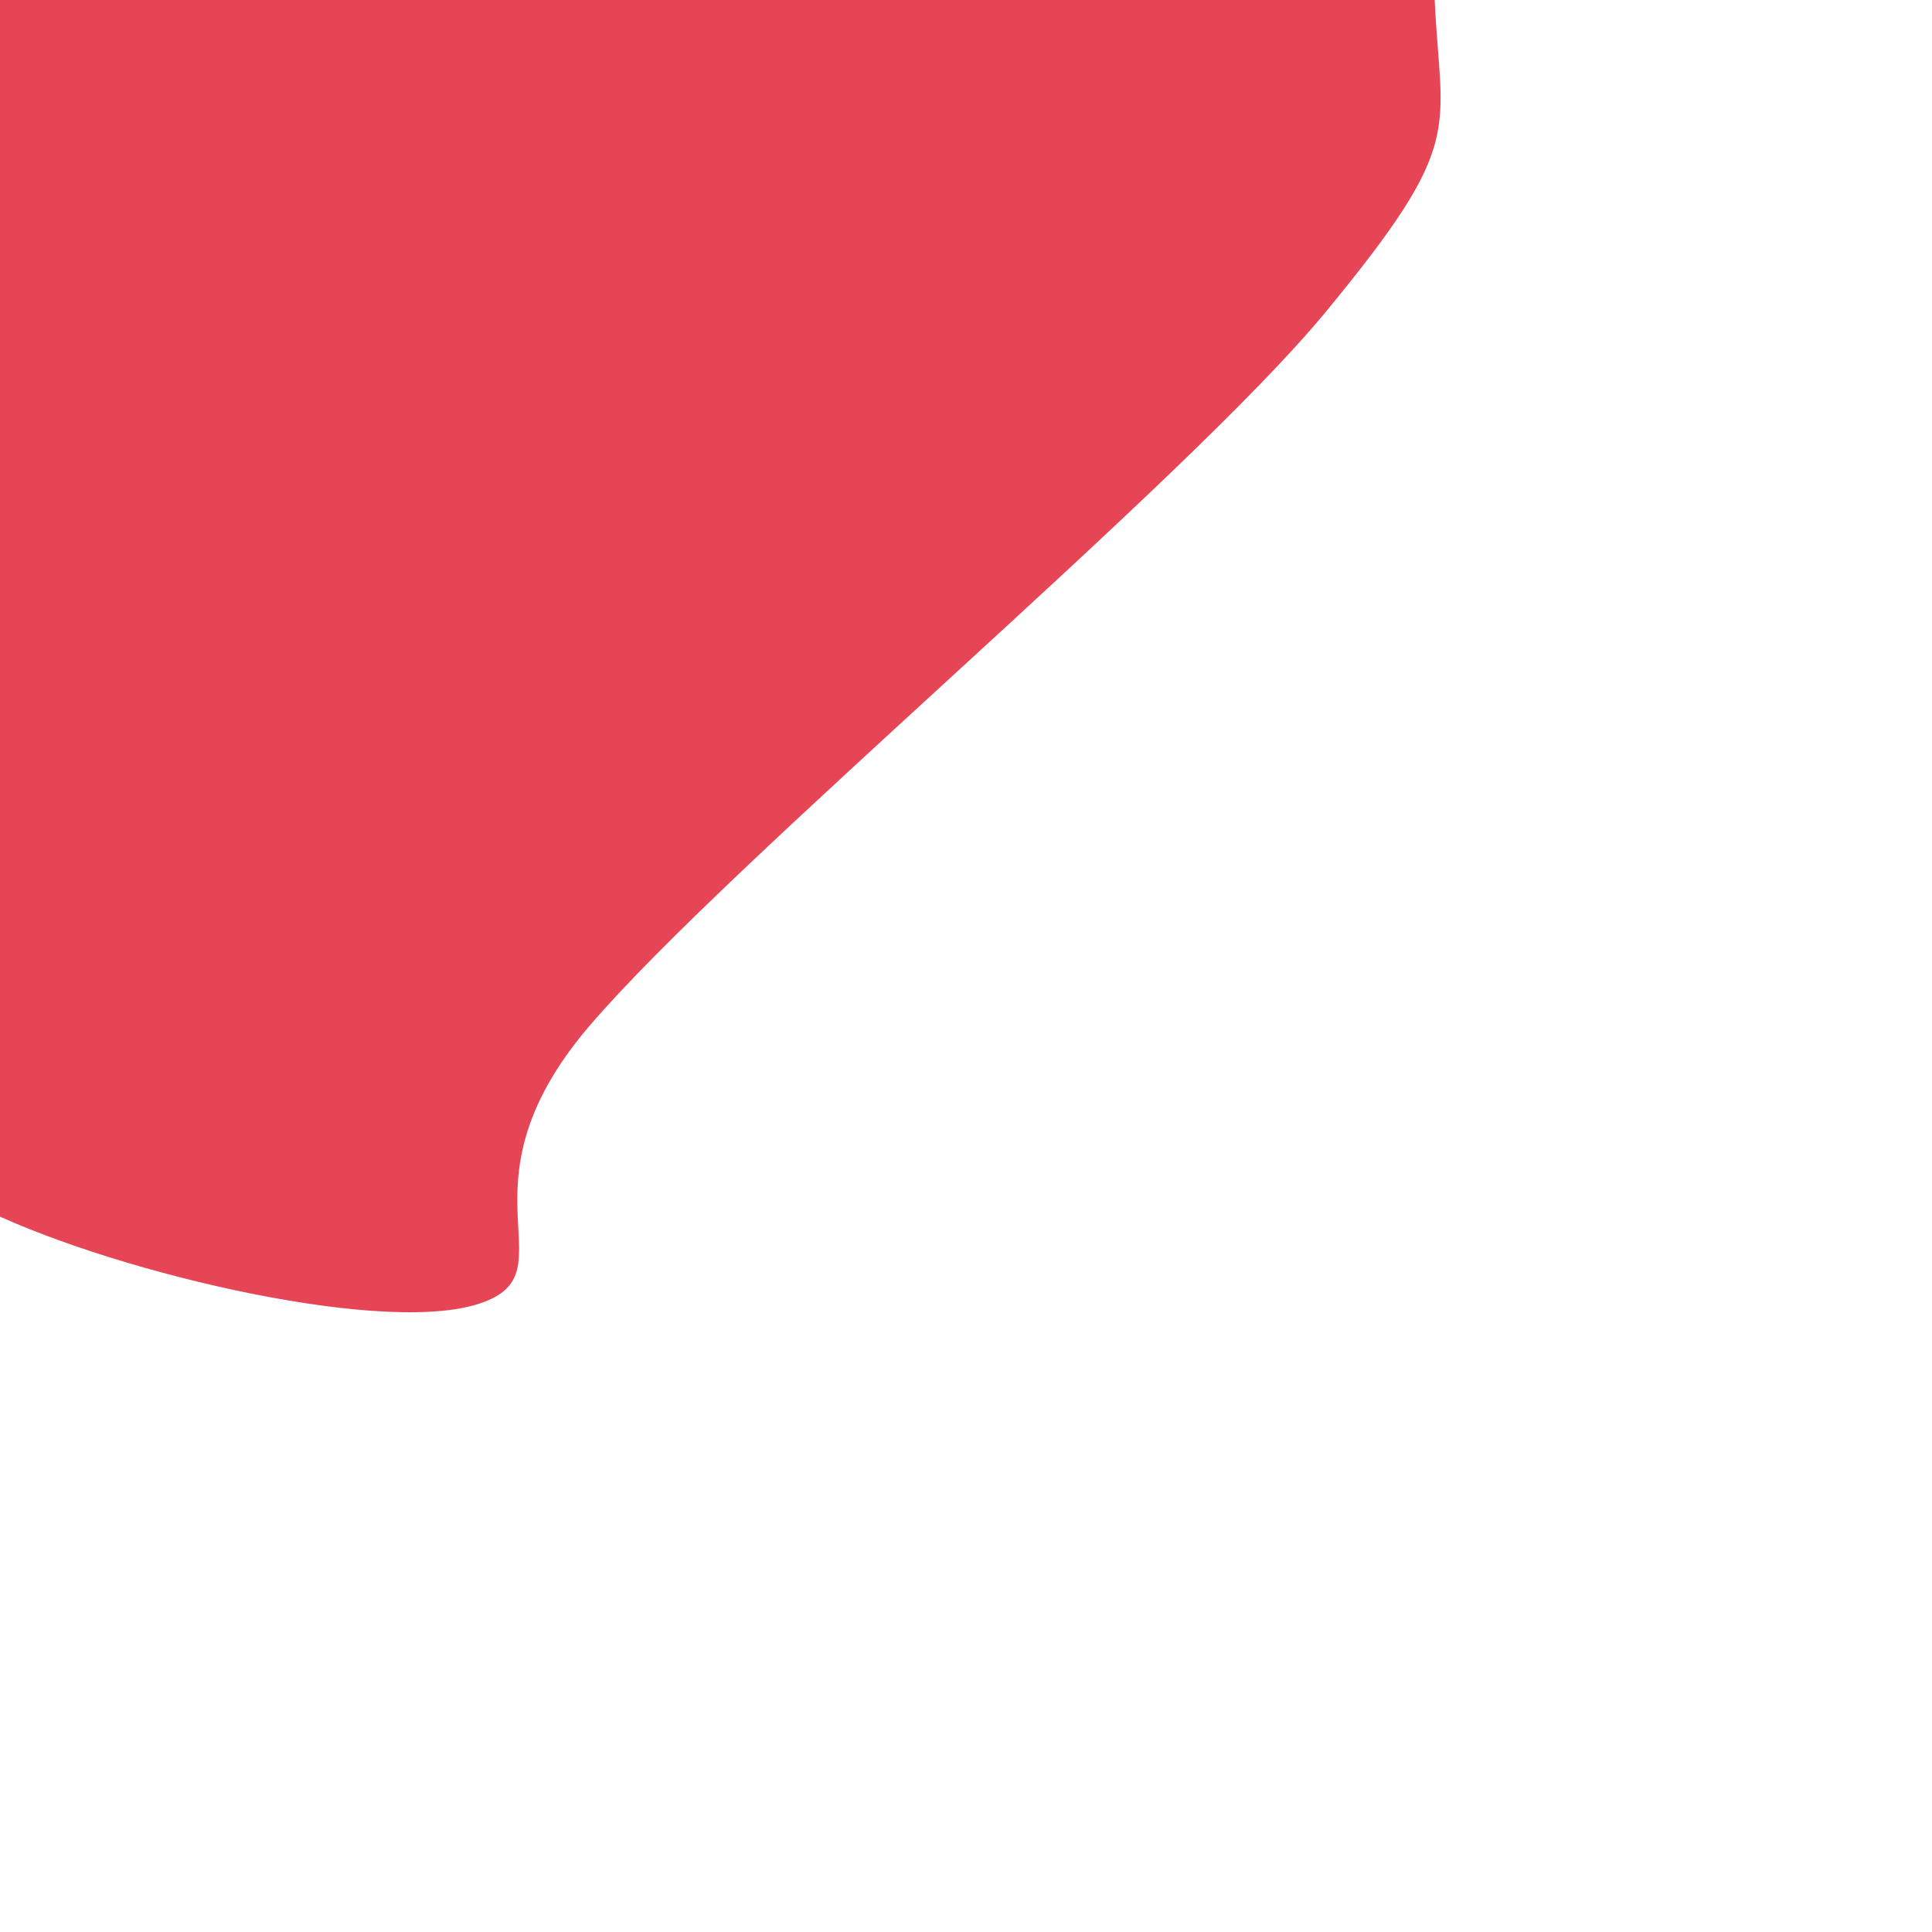 <svg width="1080" height="1080" viewBox="0 0 1080 1080" xmlns="http://www.w3.org/2000/svg"><path d="M802,-1.8369701987210297e-13C805.5,74.557,819.89,78.727,741.159,174.287C662.428,269.846,408.845,480.839,329.613,573.359C250.38,665.878,322.869,712.647,265.763,729.405C208.657,746.163,56.313,709.161,-13.023,673.905C-82.36,638.648,-78.403,570.991,-150.256,517.865C-222.11,464.74,-350.419,411.639,-444.144,355.15C-537.87,298.662,-670.2,261.781,-712.611,178.934C-755.022,96.086,-743.067,-47.805,-698.611,-141.934C-654.155,-236.063,-514.299,-321.33,-445.875,-385.839C-377.45,-450.348,-353.641,-481.003,-288.062,-528.988C-222.482,-576.974,-146.2,-695.731,-52.396,-673.753C41.408,-651.776,194.471,-459.691,274.763,-397.123C355.055,-334.556,355.123,-319.027,429.356,-298.348C503.589,-277.67,658.052,-322.777,720.159,-273.052C782.266,-223.328,798.5,-74.557,802,-1.8369701987210297e-13C805.5,74.557,819.89,78.727,741.159,174.287" fill="#e64555"/></svg>